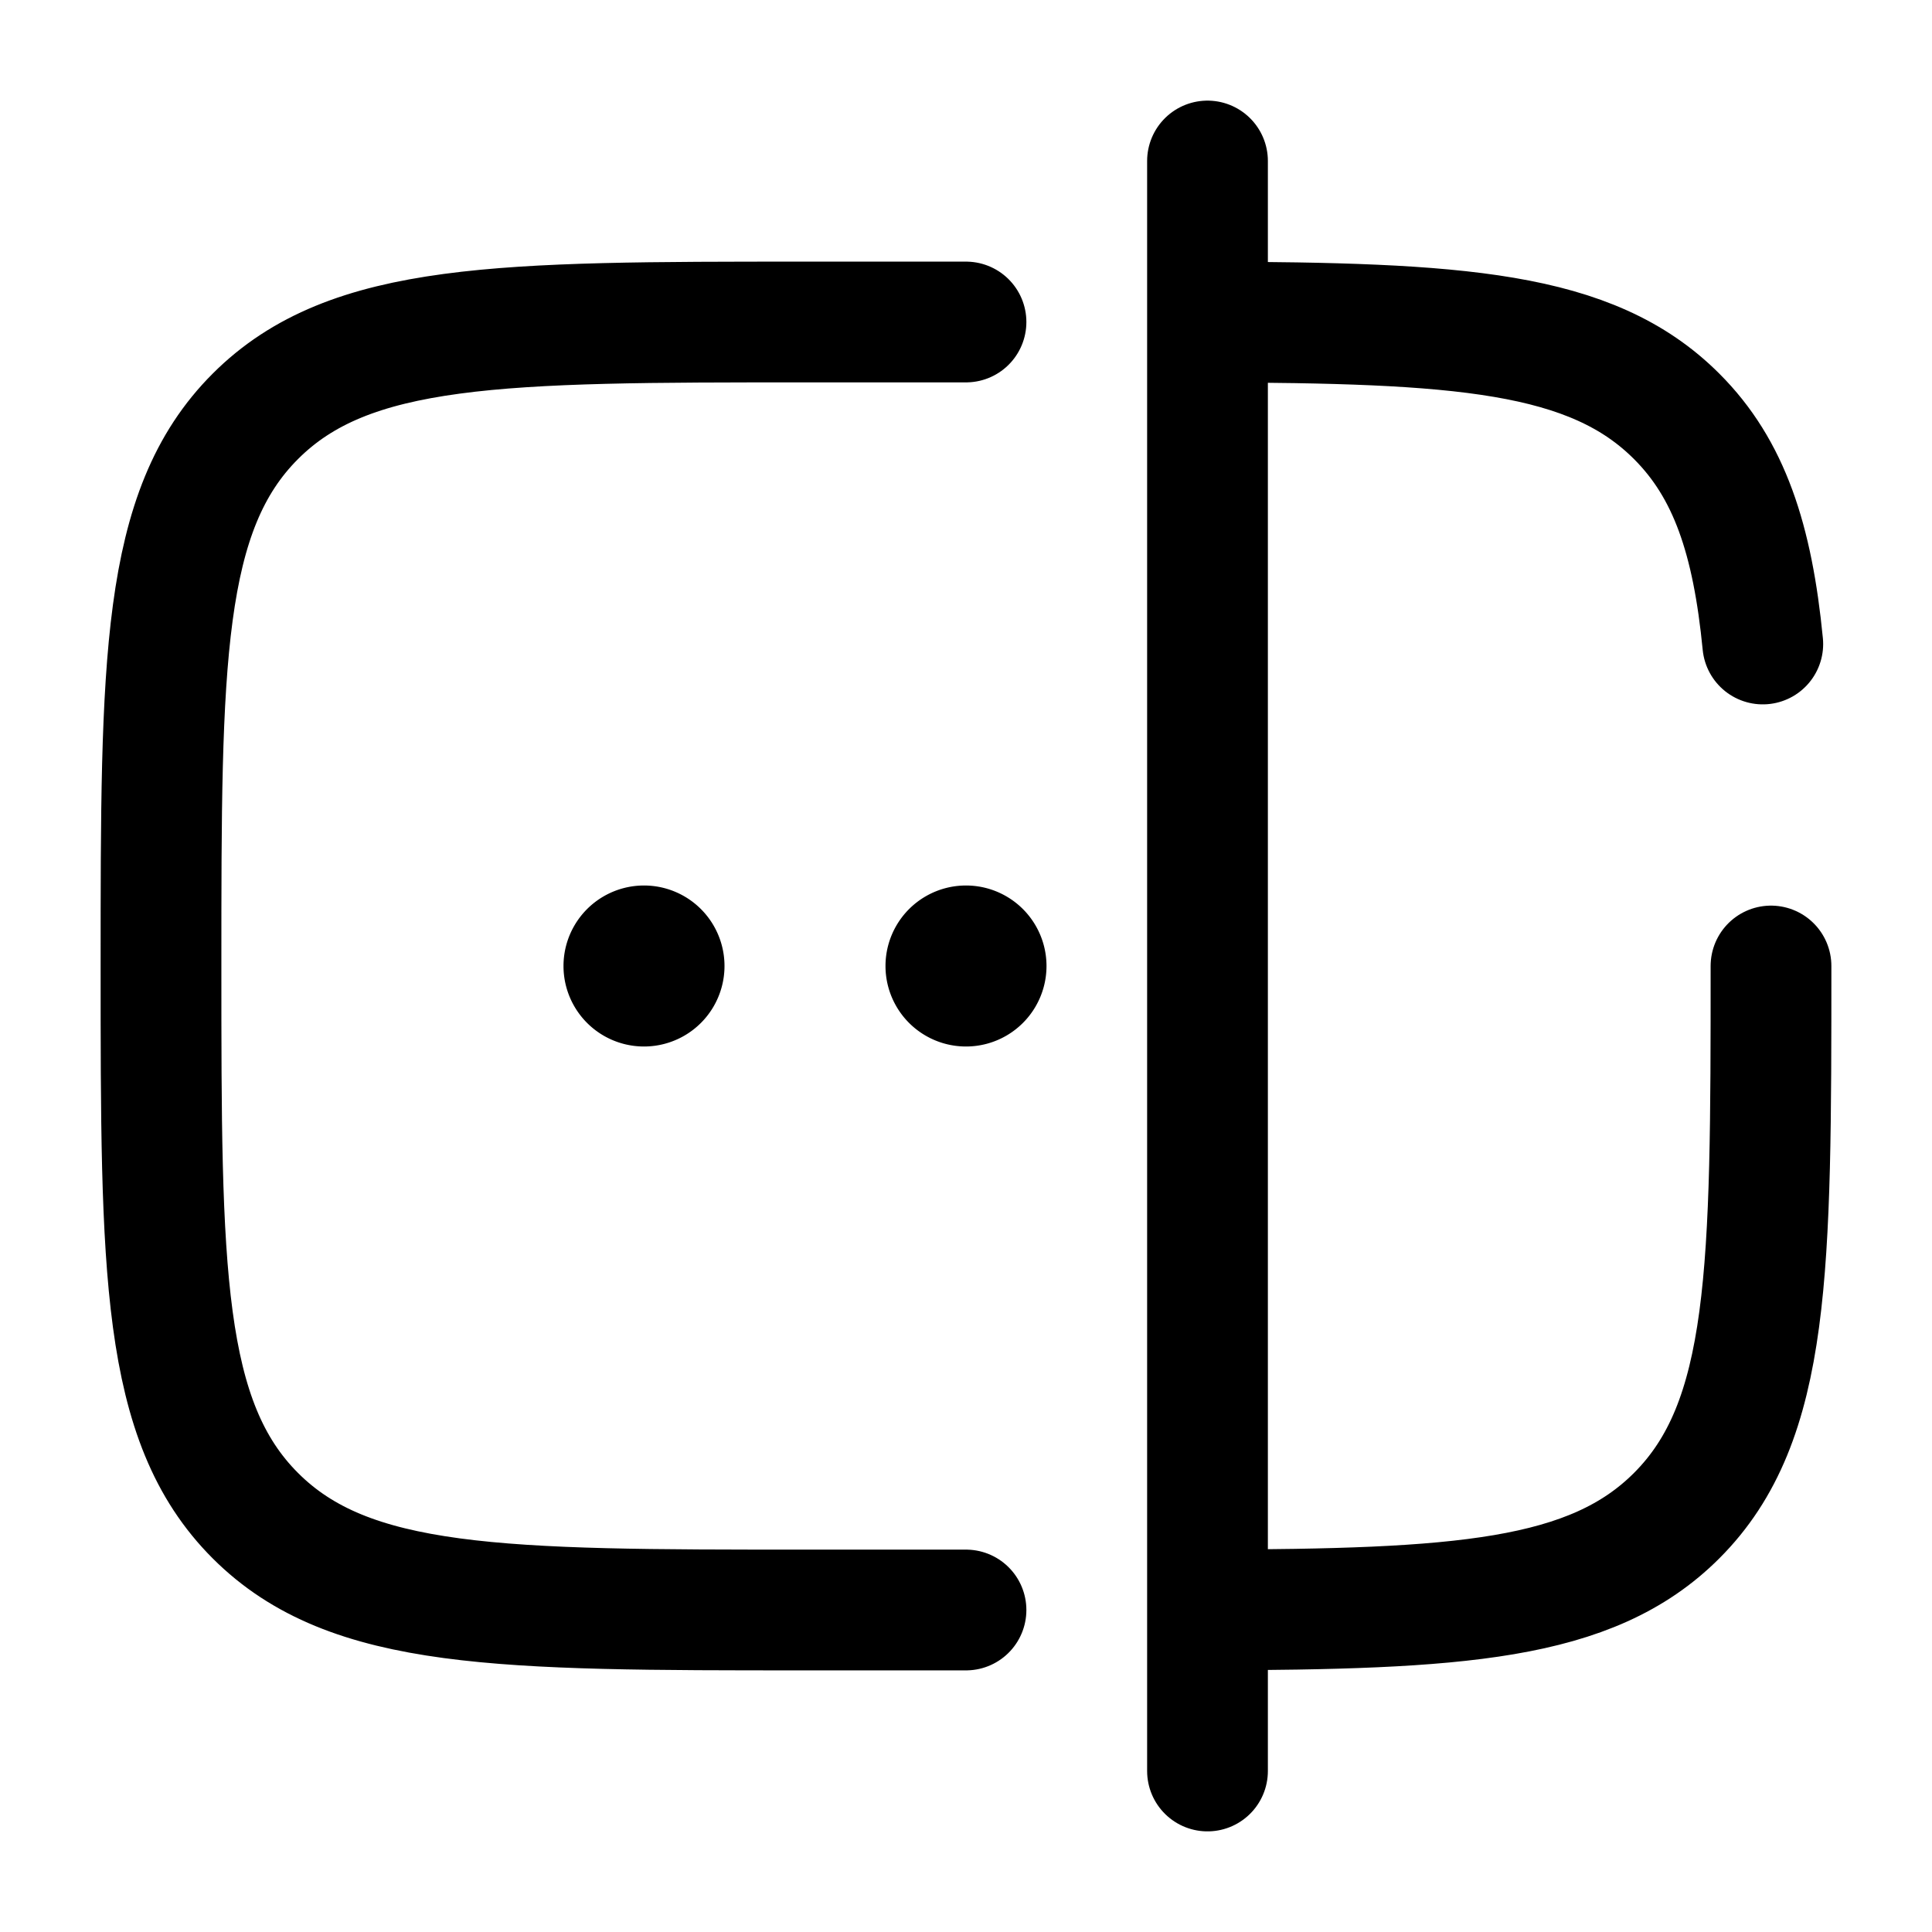<svg viewBox="0 0 24 24"><g fill="none"><path fill="currentColor" d="M9 12a1 1 0 1 1-2 0a1 1 0 0 1 2 0m4 0a1 1 0 1 1-2 0a1 1 0 0 1 2 0"/><path stroke="currentColor" stroke-linecap="round" stroke-width="1.5" d="M15 2v20m7-10c0 3.771 0 5.657-1.172 6.828C19.765 19.892 18.114 19.99 15 20M12 4h-2C6.229 4 4.343 4 3.172 5.172C2 6.343 2 8.229 2 12c0 3.771 0 5.657 1.172 6.828C4.343 20 6.229 20 10 20h2m3-16c3.114.01 4.765.108 5.828 1.172c.654.653.943 1.528 1.07 2.828"/></g></svg>